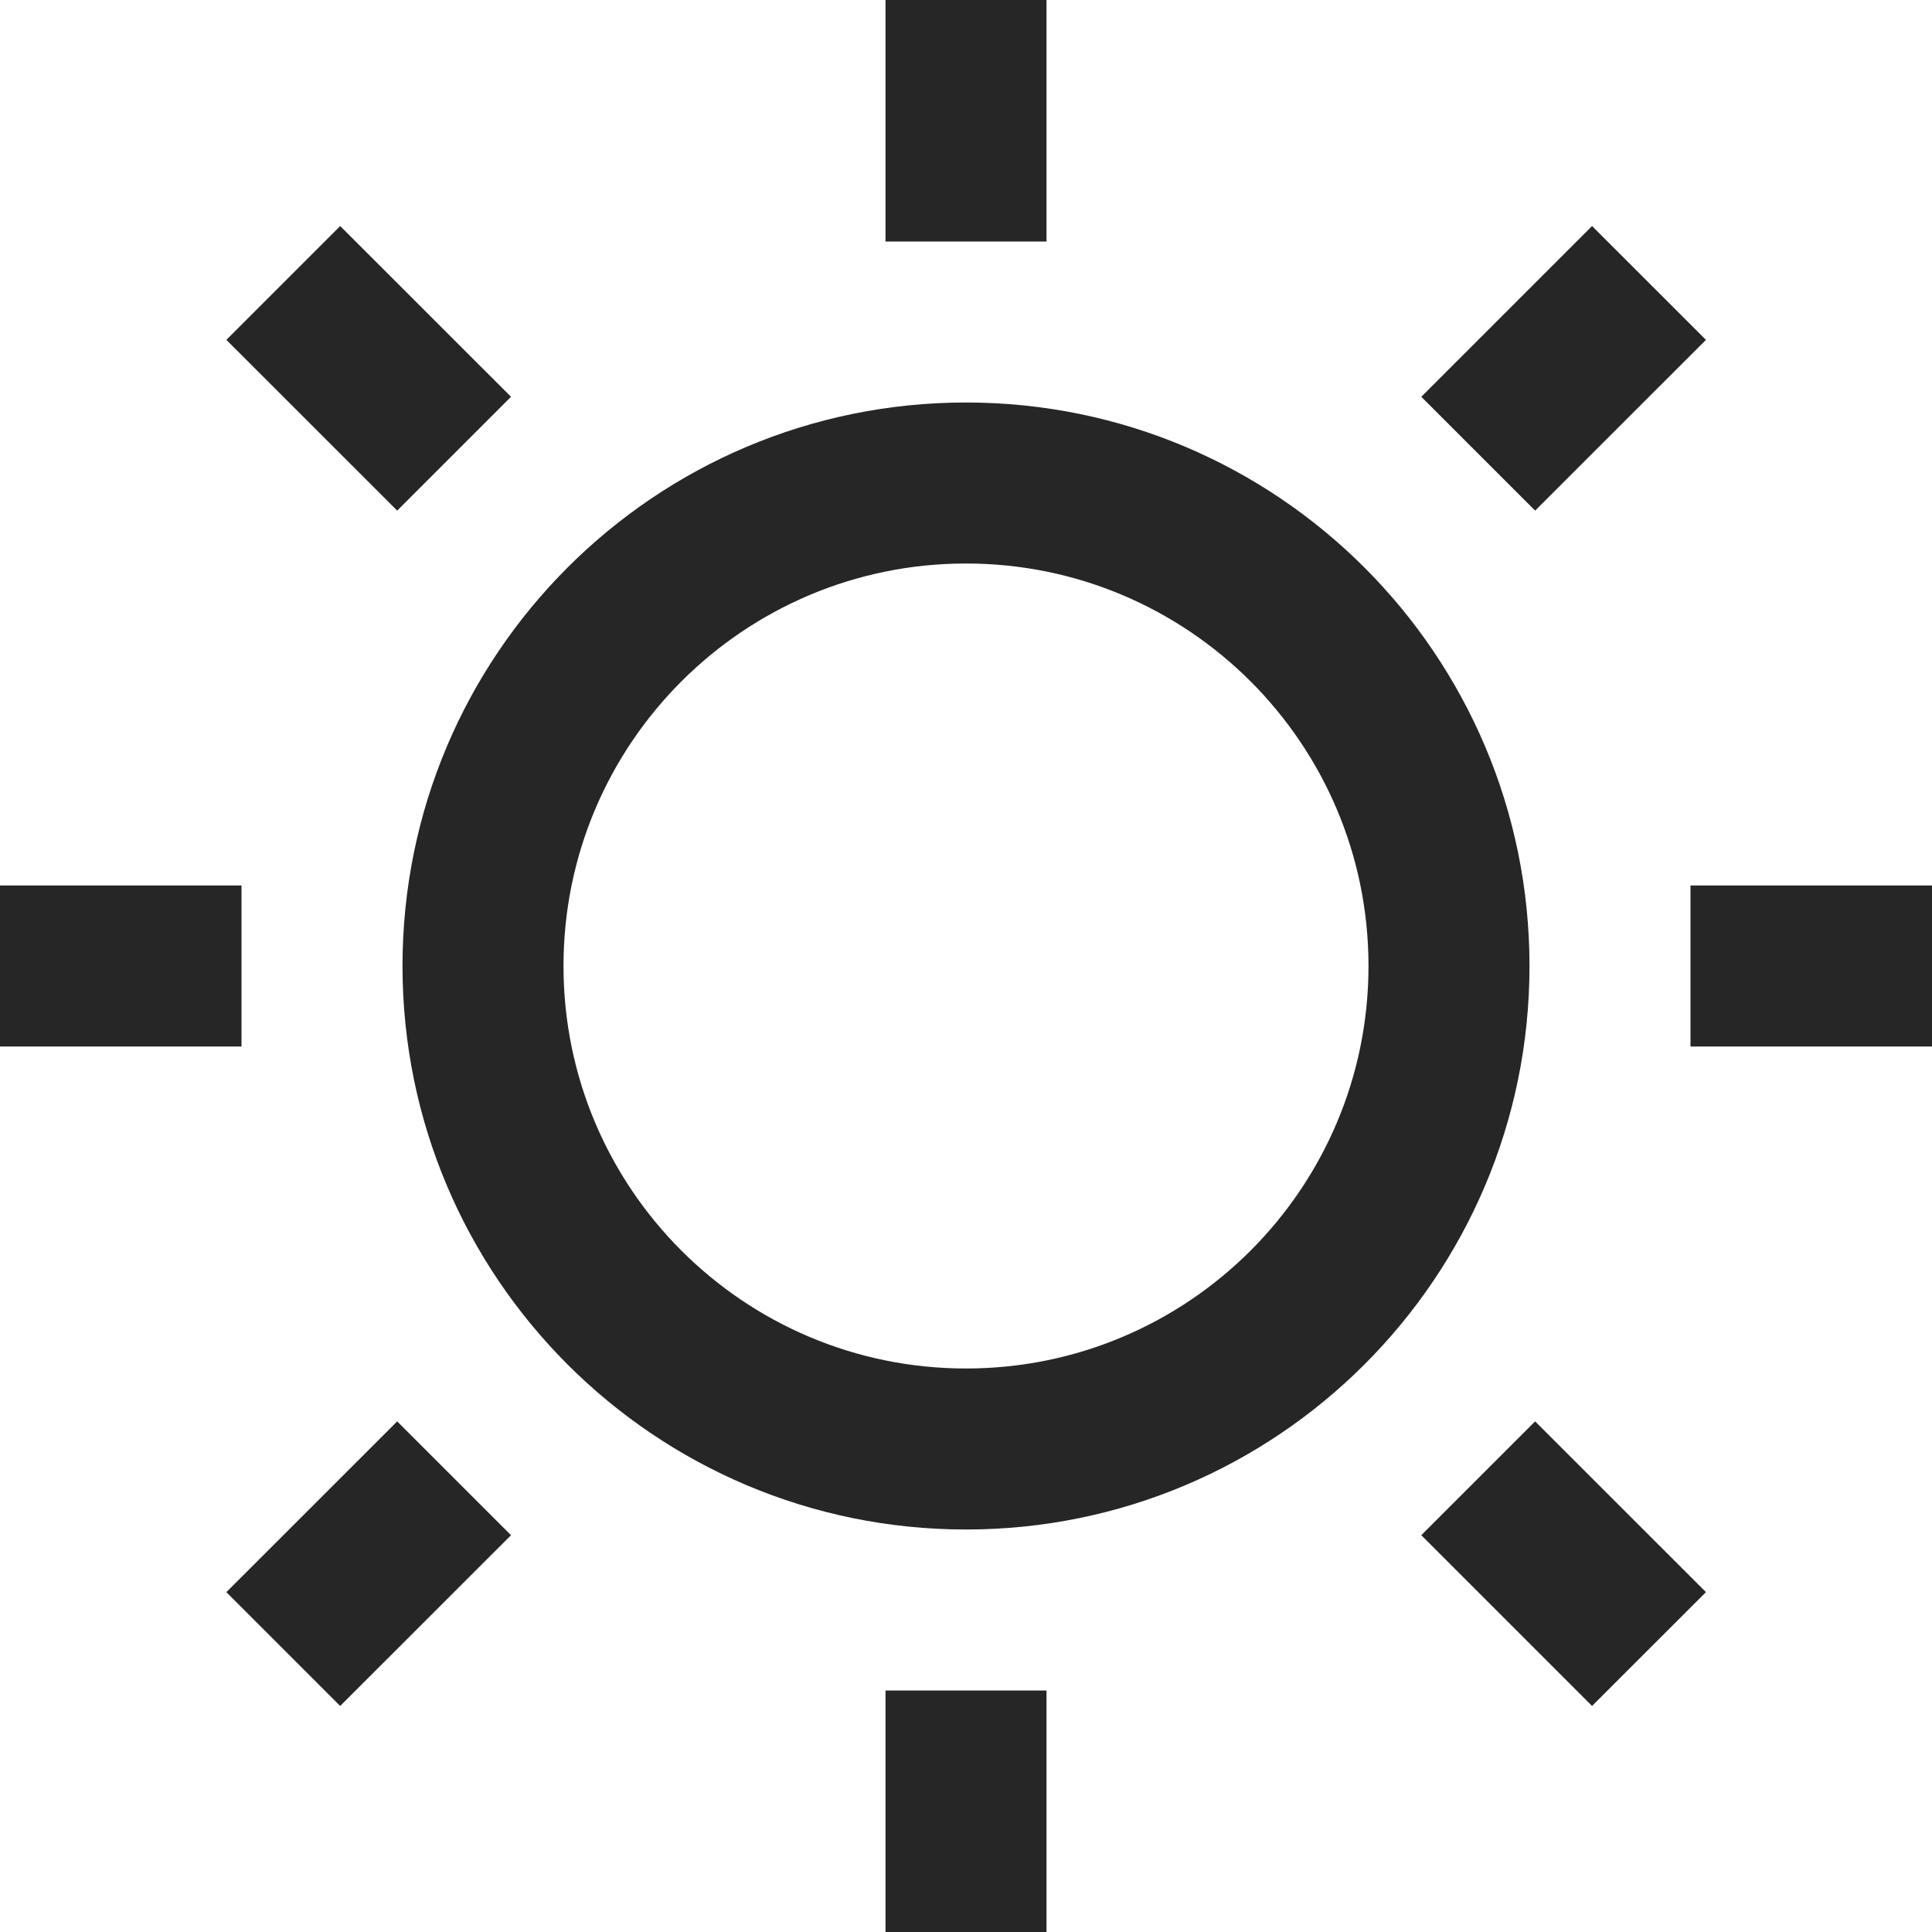 <svg width="24" height="24" viewBox="0 0 24 24" fill="none" xmlns="http://www.w3.org/2000/svg">
<g clip-path="url(#clip0_3821_50171)">
<path fill-rule="evenodd" clip-rule="evenodd" d="M13 0V3H11V0H13ZM12 17C14.761 17 17 14.761 17 12C17 9.239 14.761 7 12 7C9.239 7 7 9.239 7 12C7 14.761 9.239 17 12 17ZM12 19C15.866 19 19 15.866 19 12C19 8.134 15.866 5 12 5C8.134 5 5 8.134 5 12C5 15.866 8.134 19 12 19ZM13 24V21H11V24H13ZM24 13H21V11H24V13ZM0 13H3V11H0V13ZM21.192 4.222L19.07 6.343L17.656 4.929L19.777 2.808L21.192 4.222ZM4.226 21.192L6.348 19.071L4.934 17.657L2.812 19.778L4.226 21.192ZM19.777 21.192L17.656 19.071L19.07 17.657L21.192 19.778L19.777 21.192ZM2.812 4.222L4.934 6.343L6.348 4.929L4.226 2.808L2.812 4.222Z" fill="#262626"/>
</g>
<defs>
<clipPath id="clip0_3821_50171">
<rect width="24" height="24" fill="white"/>
</clipPath>
</defs>
</svg>
